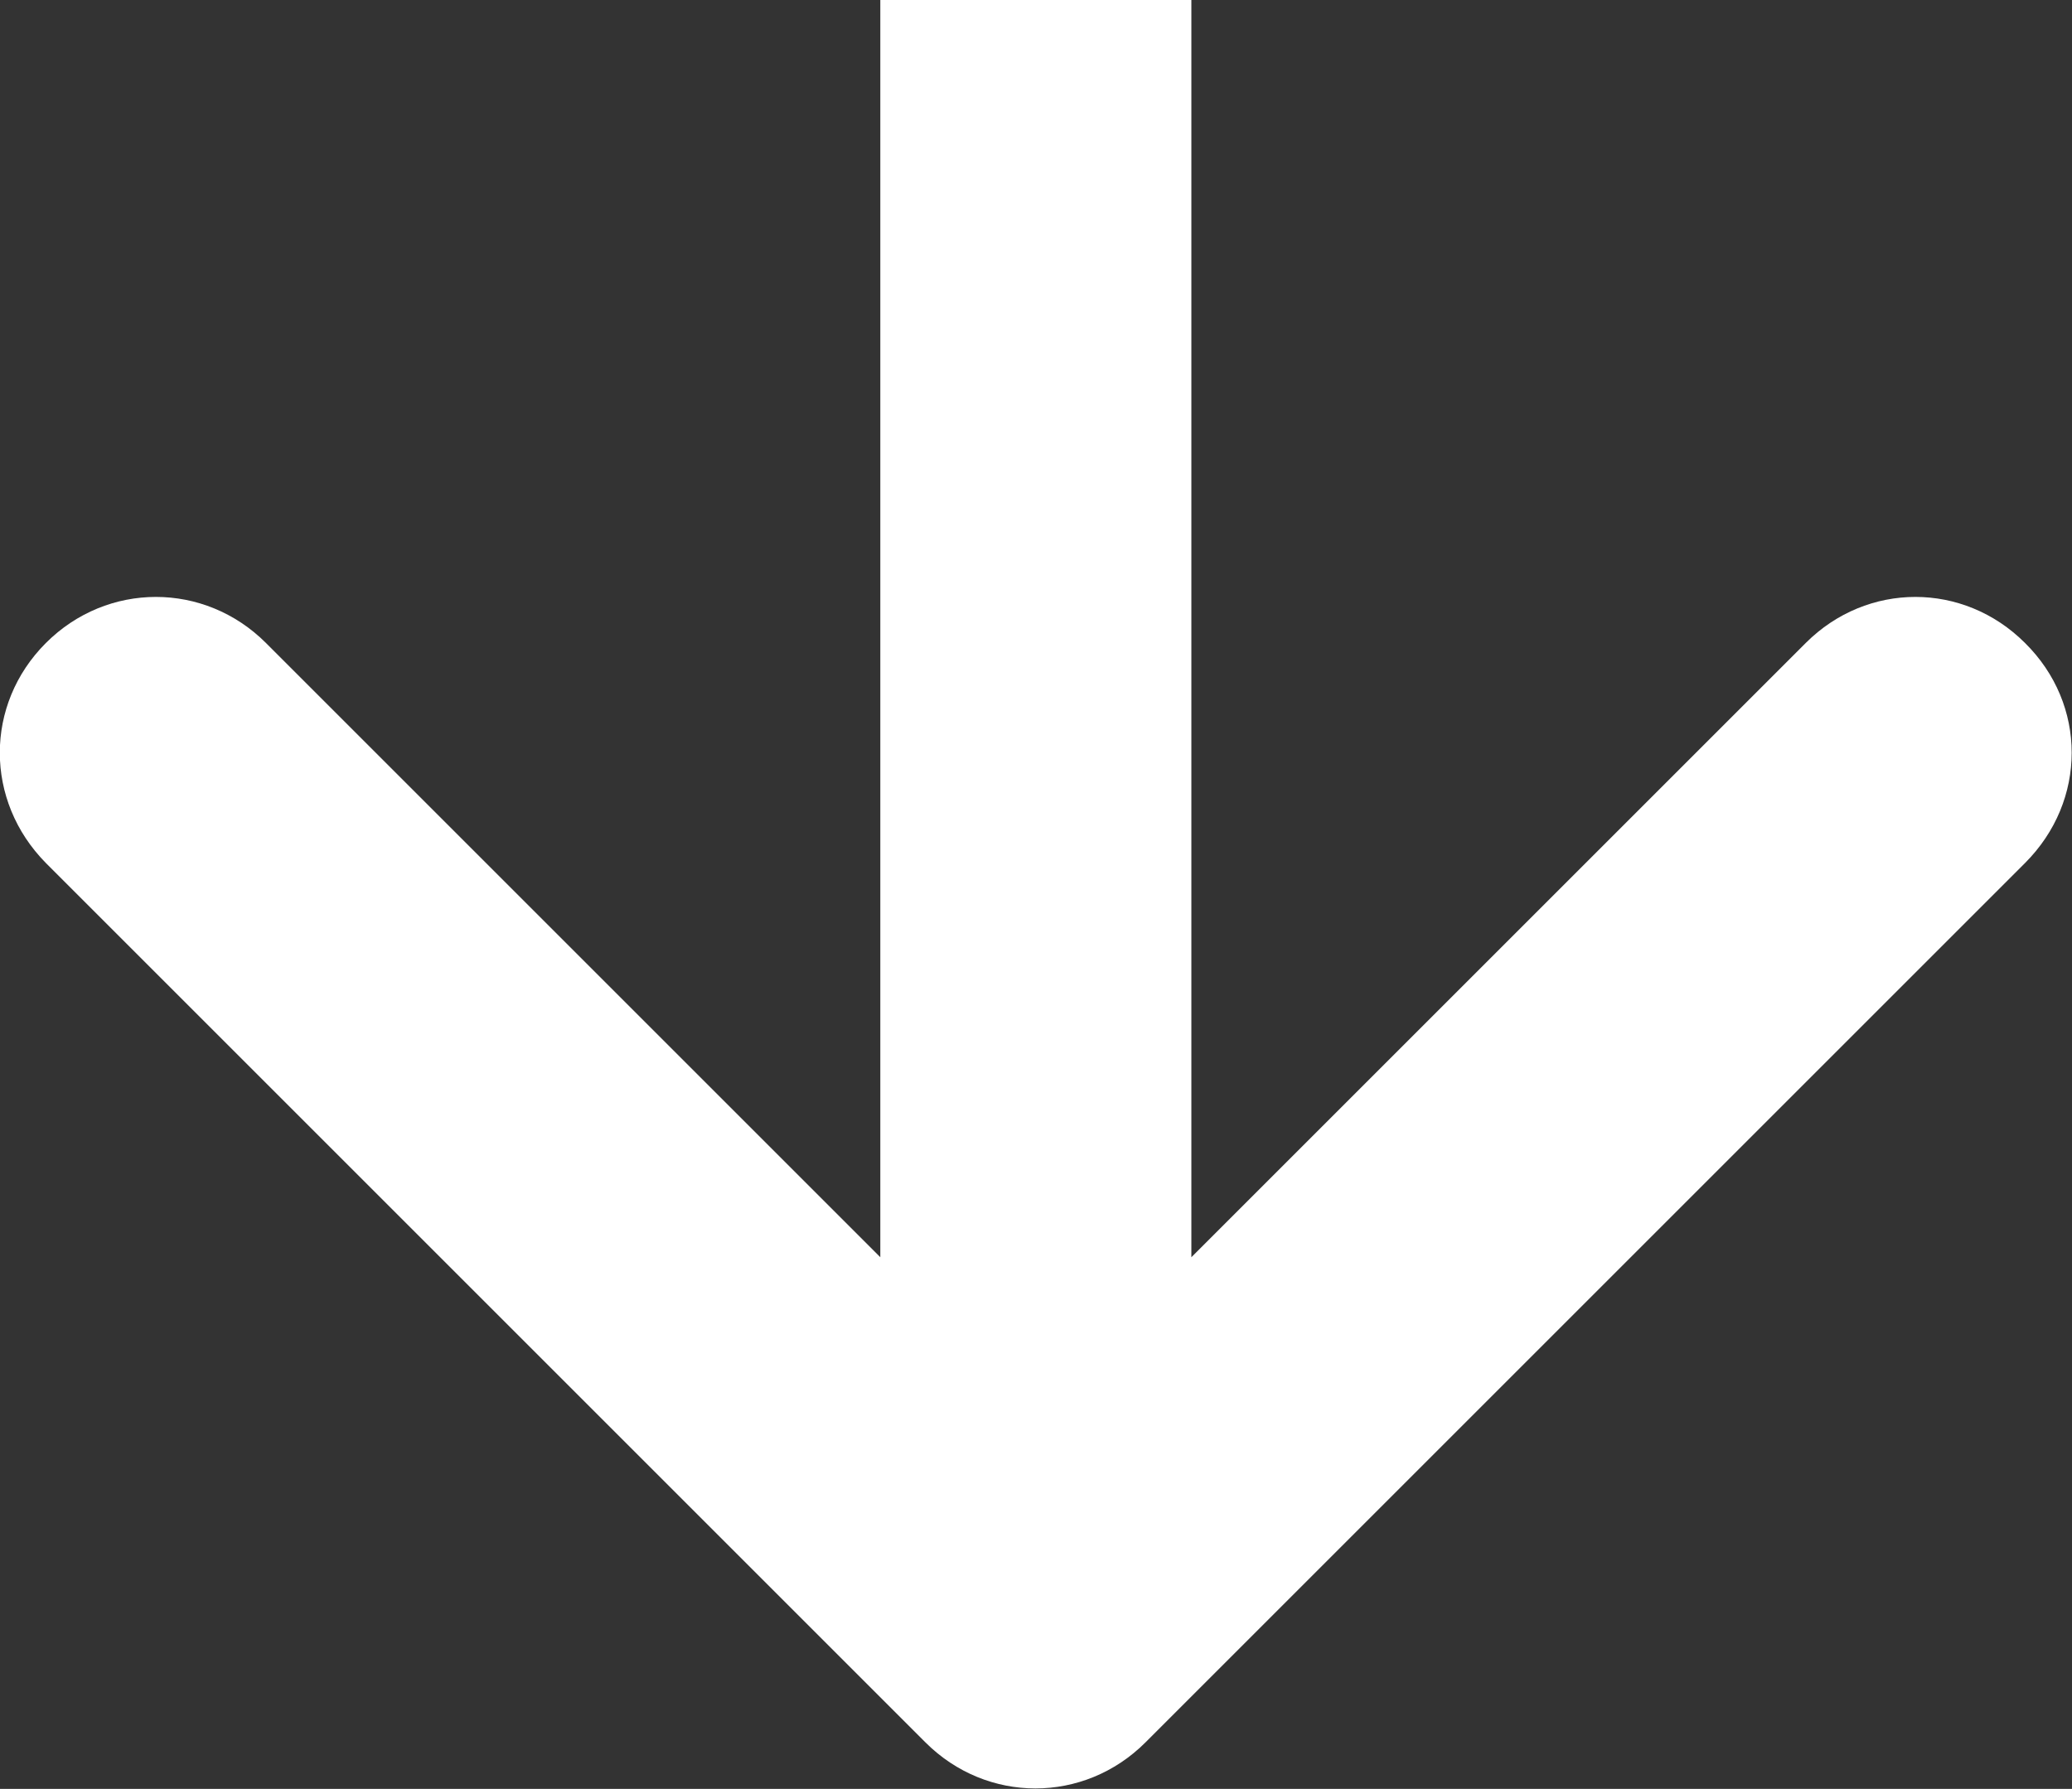 <svg width="26.644" height="23.008" viewBox="0 0 26.644 23.008" fill="none" xmlns="http://www.w3.org/2000/svg" xmlns:xlink="http://www.w3.org/1999/xlink">
	<rect x="0" y="0" width="26.644" height="23.008" fill="#333333" stroke="none"/>
	<desc>
			Created with Pixso.
	</desc>
	<defs/>
	<path id="Arrow 2" d="M15.32 16.17L23.22 8.27C24.01 7.48 25.25 7.48 26.04 8.27C26.84 9.06 26.84 10.3 26.04 11.1L14.73 22.41C13.94 23.2 12.69 23.2 11.9 22.41L0.59 11.1C-0.2 10.3 -0.2 9.06 0.59 8.27C1.38 7.48 2.63 7.48 3.42 8.27L11.32 16.17L11.32 0L15.32 0L15.32 16.17Z" fill="#FFFFFF" fill-opacity="1" fill-rule="evenodd"/>
</svg>
